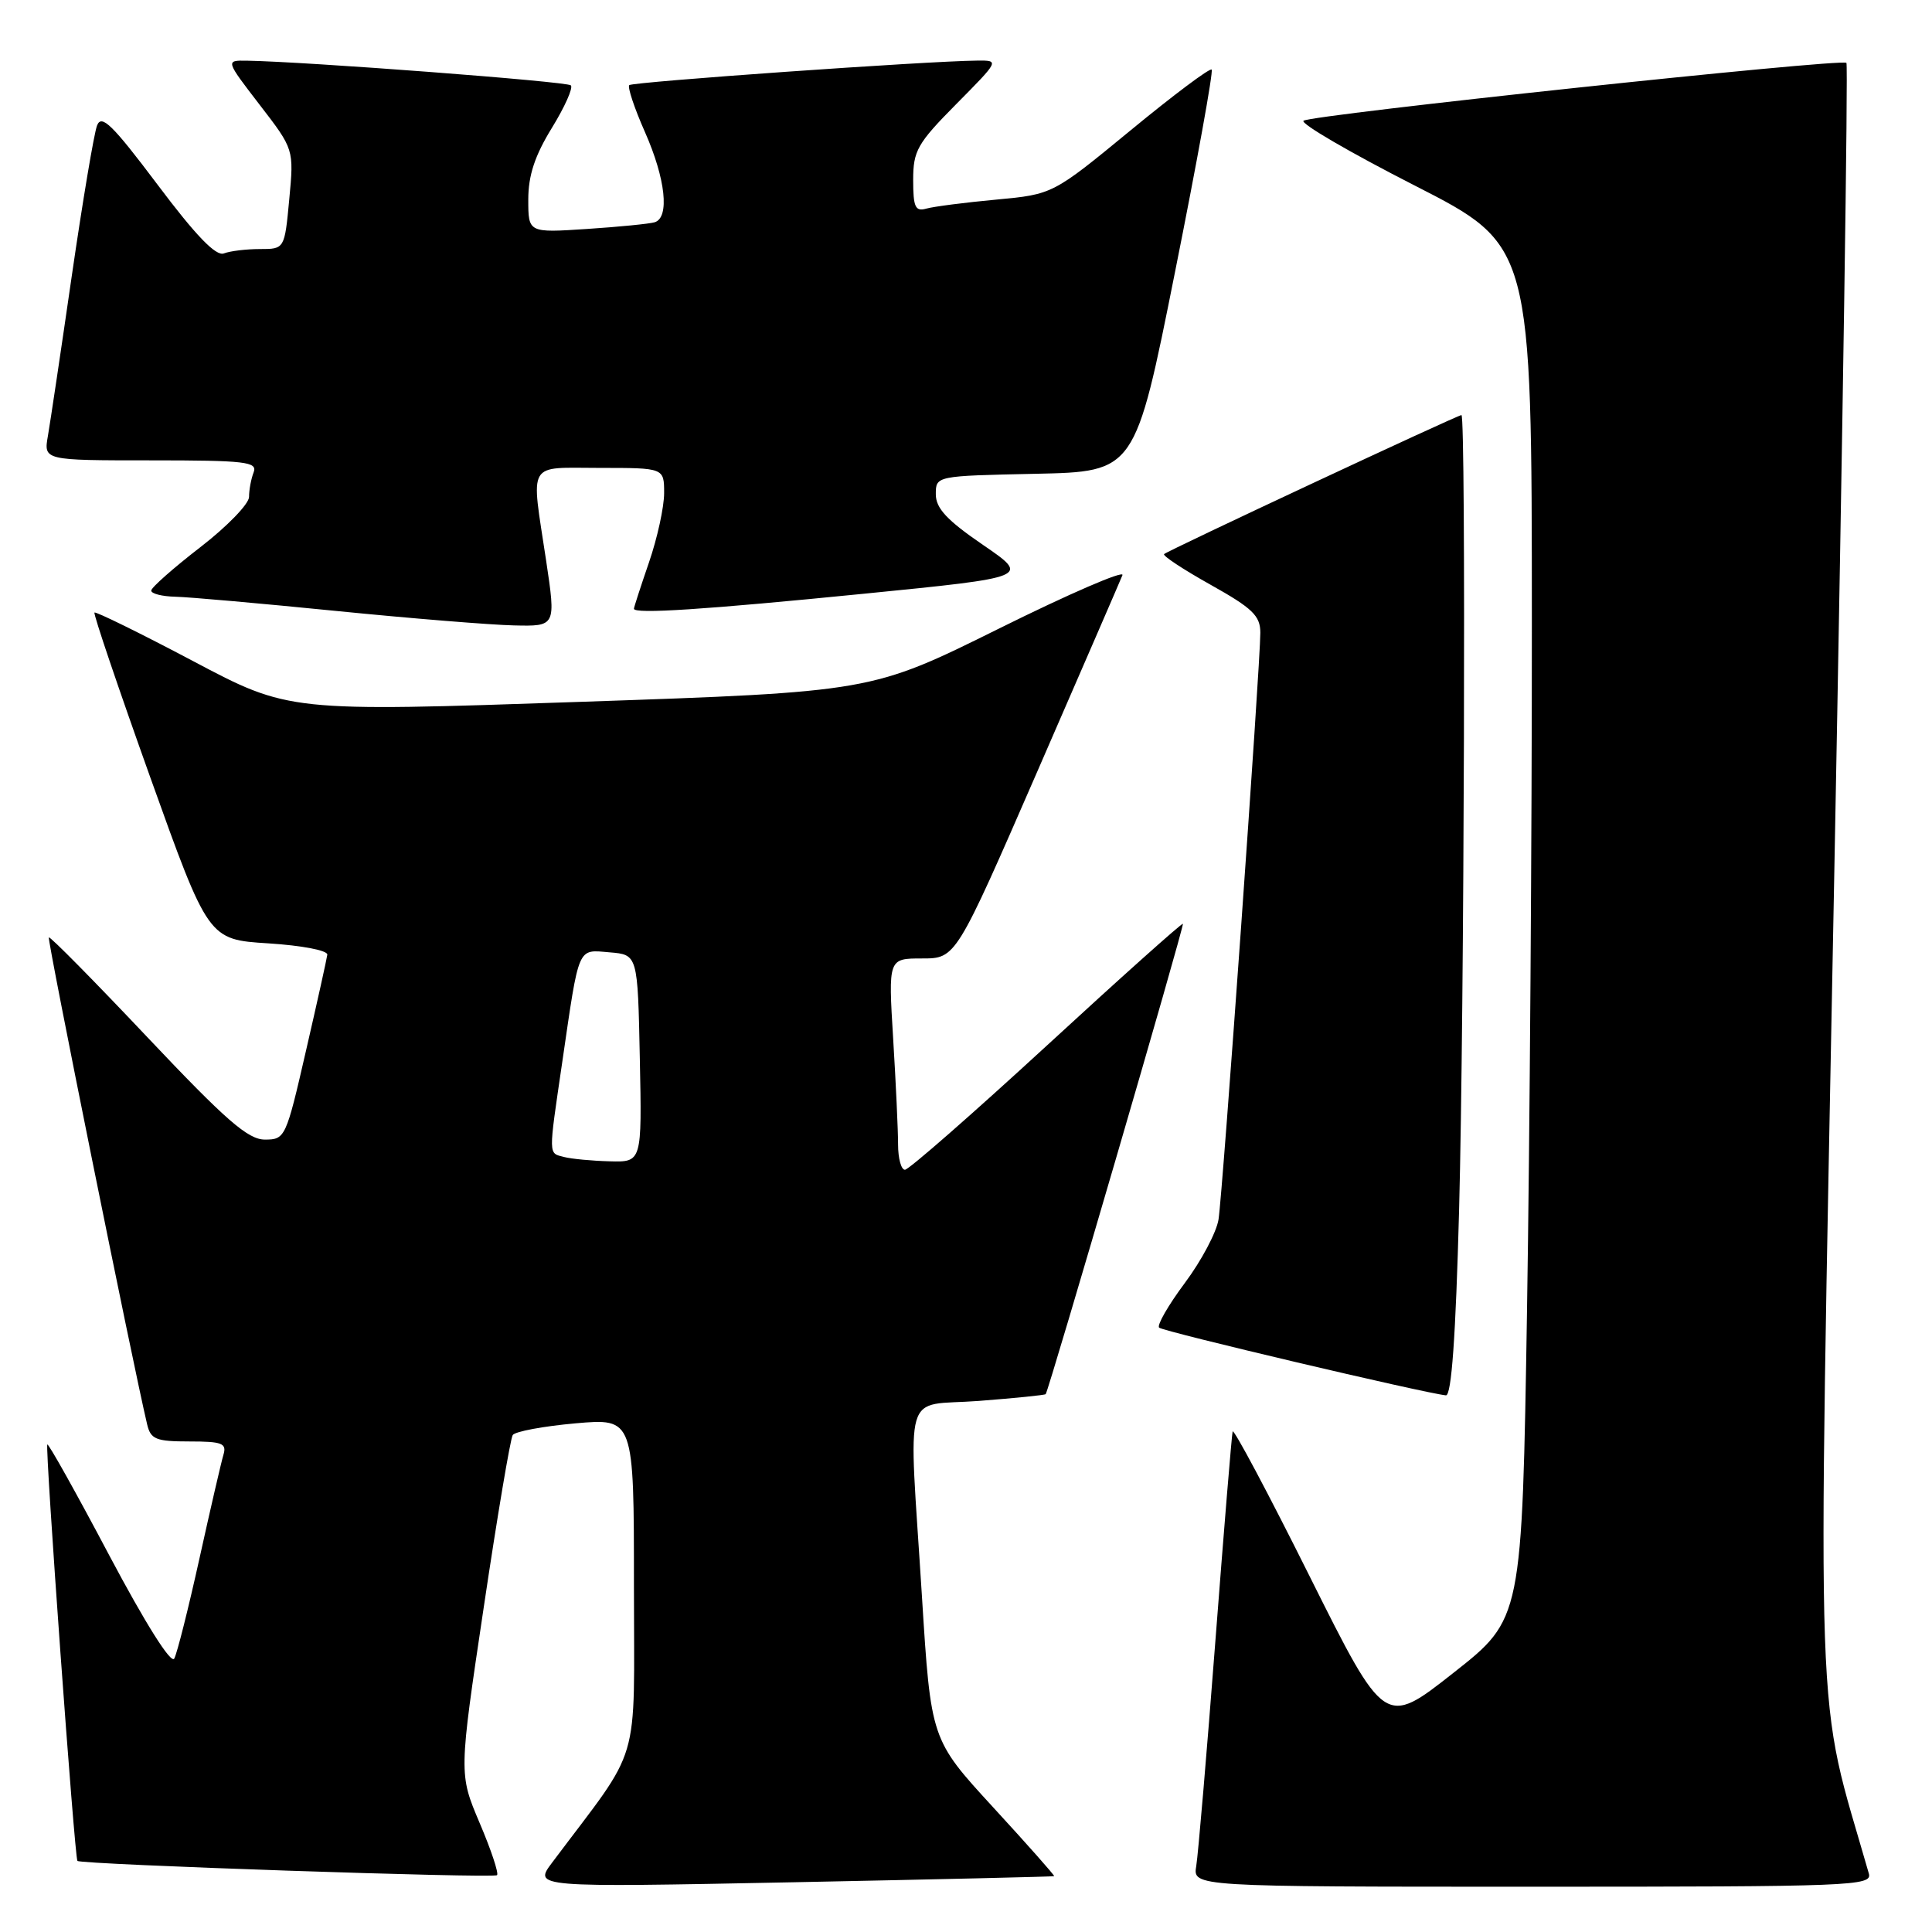 <?xml version="1.0" encoding="UTF-8" standalone="no"?>
<!DOCTYPE svg PUBLIC "-//W3C//DTD SVG 1.1//EN" "http://www.w3.org/Graphics/SVG/1.1/DTD/svg11.dtd" >
<svg xmlns="http://www.w3.org/2000/svg" xmlns:xlink="http://www.w3.org/1999/xlink" version="1.1" viewBox="0 0 256 256">
 <g >
 <path fill="currentColor"
d=" M 139.68 248.60 C 139.78 248.53 136.15 244.43 131.61 239.49 C 123.35 230.50 123.35 230.50 122.16 211.50 C 120.39 183.21 119.46 186.41 129.69 185.63 C 134.46 185.26 138.46 184.86 138.56 184.73 C 138.99 184.17 156.96 122.62 156.74 122.41 C 156.61 122.28 148.47 129.56 138.66 138.59 C 128.85 147.61 120.41 155.00 119.91 155.00 C 119.41 155.00 119.00 153.50 119.00 151.66 C 119.00 149.82 118.71 143.52 118.35 137.66 C 117.70 127.00 117.70 127.00 122.18 127.00 C 126.66 127.00 126.66 127.00 137.44 102.25 C 143.36 88.64 148.45 76.92 148.73 76.21 C 149.01 75.50 141.64 78.69 132.35 83.30 C 115.45 91.68 115.45 91.68 76.86 93.00 C 38.28 94.32 38.28 94.32 25.55 87.58 C 18.55 83.88 12.68 81.00 12.52 81.17 C 12.35 81.35 15.68 91.17 19.91 103.00 C 27.61 124.50 27.61 124.50 35.56 125.00 C 39.99 125.28 43.44 125.94 43.37 126.50 C 43.30 127.05 42.03 132.79 40.54 139.25 C 37.90 150.75 37.79 151.00 35.10 151.00 C 32.86 151.00 29.95 148.46 19.55 137.46 C 12.51 130.01 6.62 124.04 6.47 124.21 C 6.23 124.44 17.60 180.75 19.50 188.75 C 19.97 190.72 20.68 191.00 25.09 191.00 C 29.43 191.00 30.06 191.24 29.61 192.75 C 29.32 193.71 27.89 199.90 26.43 206.50 C 24.97 213.10 23.47 219.07 23.09 219.77 C 22.67 220.54 19.26 215.11 14.47 206.08 C 10.12 197.85 6.42 191.24 6.27 191.40 C 5.95 191.72 9.89 246.22 10.26 246.58 C 10.74 247.06 65.42 248.91 65.86 248.47 C 66.11 248.23 65.07 245.10 63.55 241.54 C 60.80 235.05 60.80 235.05 64.09 213.03 C 65.89 200.92 67.63 190.62 67.94 190.15 C 68.25 189.68 71.99 188.98 76.25 188.60 C 84.00 187.92 84.00 187.92 84.00 210.12 C 84.00 234.71 85.14 230.83 73.17 246.79 C 70.69 250.09 70.69 250.09 105.10 249.41 C 124.02 249.03 139.58 248.67 139.68 248.60 Z  M 247.63 248.25 C 240.46 223.23 240.82 233.61 243.04 116.39 C 244.17 57.19 244.90 8.56 244.66 8.33 C 244.05 7.71 173.64 15.22 172.72 16.00 C 172.29 16.37 178.92 20.23 187.45 24.58 C 202.97 32.50 202.97 32.50 202.98 82.50 C 202.99 110.00 202.70 150.95 202.34 173.50 C 201.68 214.51 201.68 214.51 192.59 221.66 C 183.50 228.82 183.50 228.82 173.52 208.84 C 168.04 197.85 163.45 189.23 163.33 189.68 C 163.21 190.13 162.18 202.65 161.04 217.50 C 159.90 232.35 158.76 245.74 158.51 247.25 C 158.05 250.00 158.05 250.00 203.09 250.00 C 245.51 250.00 248.11 249.90 247.63 248.25 Z  M 193.34 160.25 C 194.02 134.54 194.26 55.00 193.65 55.00 C 193.13 55.00 154.71 72.96 154.25 73.42 C 154.03 73.64 156.81 75.47 160.42 77.49 C 165.96 80.59 167.00 81.59 167.00 83.84 C 167.00 88.08 162.01 158.17 161.46 161.59 C 161.19 163.29 159.18 167.08 156.99 170.01 C 154.80 172.95 153.27 175.61 153.59 175.92 C 154.09 176.43 188.70 184.59 191.59 184.89 C 192.33 184.96 192.89 177.15 193.34 160.25 Z  M 72.36 74.25 C 70.35 60.89 69.70 62.00 79.50 62.00 C 88.00 62.00 88.00 62.00 88.00 65.34 C 88.00 67.18 87.10 71.30 86.00 74.50 C 84.90 77.70 84.00 80.47 84.00 80.66 C 84.00 81.39 93.35 80.78 114.50 78.67 C 136.50 76.48 136.50 76.48 130.25 72.20 C 125.47 68.93 124.00 67.35 124.00 65.49 C 124.00 63.06 124.00 63.06 137.20 62.78 C 150.41 62.50 150.41 62.50 155.69 36.07 C 158.60 21.54 160.79 9.45 160.55 9.22 C 160.31 8.98 155.48 12.60 149.81 17.27 C 139.50 25.75 139.50 25.75 132.00 26.45 C 127.88 26.83 123.71 27.37 122.75 27.64 C 121.28 28.06 121.00 27.45 121.00 23.85 C 121.00 19.97 121.55 19.00 126.72 13.78 C 132.44 8.00 132.44 8.00 129.47 8.03 C 122.84 8.09 83.82 10.85 83.38 11.28 C 83.13 11.54 84.06 14.34 85.46 17.50 C 88.20 23.70 88.75 28.83 86.75 29.45 C 86.06 29.66 82.01 30.06 77.75 30.34 C 70.00 30.85 70.00 30.85 70.00 26.44 C 70.00 23.25 70.87 20.62 73.12 16.96 C 74.83 14.18 75.97 11.63 75.64 11.31 C 75.13 10.80 40.52 8.17 32.69 8.04 C 29.88 8.00 29.88 8.00 34.41 13.89 C 38.95 19.78 38.95 19.78 38.33 26.39 C 37.71 33.00 37.71 33.00 34.44 33.00 C 32.64 33.00 30.49 33.26 29.66 33.58 C 28.61 33.98 25.95 31.23 20.87 24.46 C 14.88 16.50 13.45 15.10 12.86 16.63 C 12.46 17.66 10.96 26.60 9.52 36.50 C 8.09 46.40 6.66 55.96 6.35 57.75 C 5.78 61.00 5.78 61.00 20.00 61.00 C 32.55 61.00 34.14 61.19 33.61 62.58 C 33.27 63.45 33.00 64.92 33.00 65.84 C 33.00 66.77 30.09 69.77 26.54 72.51 C 22.98 75.26 20.06 77.84 20.04 78.25 C 20.02 78.66 21.46 79.03 23.25 79.07 C 25.04 79.11 34.60 79.96 44.50 80.95 C 54.40 81.94 65.01 82.80 68.09 82.87 C 73.67 83.00 73.67 83.00 72.36 74.25 Z  M 74.75 153.31 C 72.64 152.76 72.65 153.37 74.50 140.74 C 76.78 125.12 76.47 125.83 80.78 126.19 C 84.50 126.50 84.50 126.50 84.78 140.25 C 85.06 154.00 85.06 154.00 80.78 153.88 C 78.43 153.82 75.71 153.56 74.75 153.31 Z "/>
</g>
</svg>